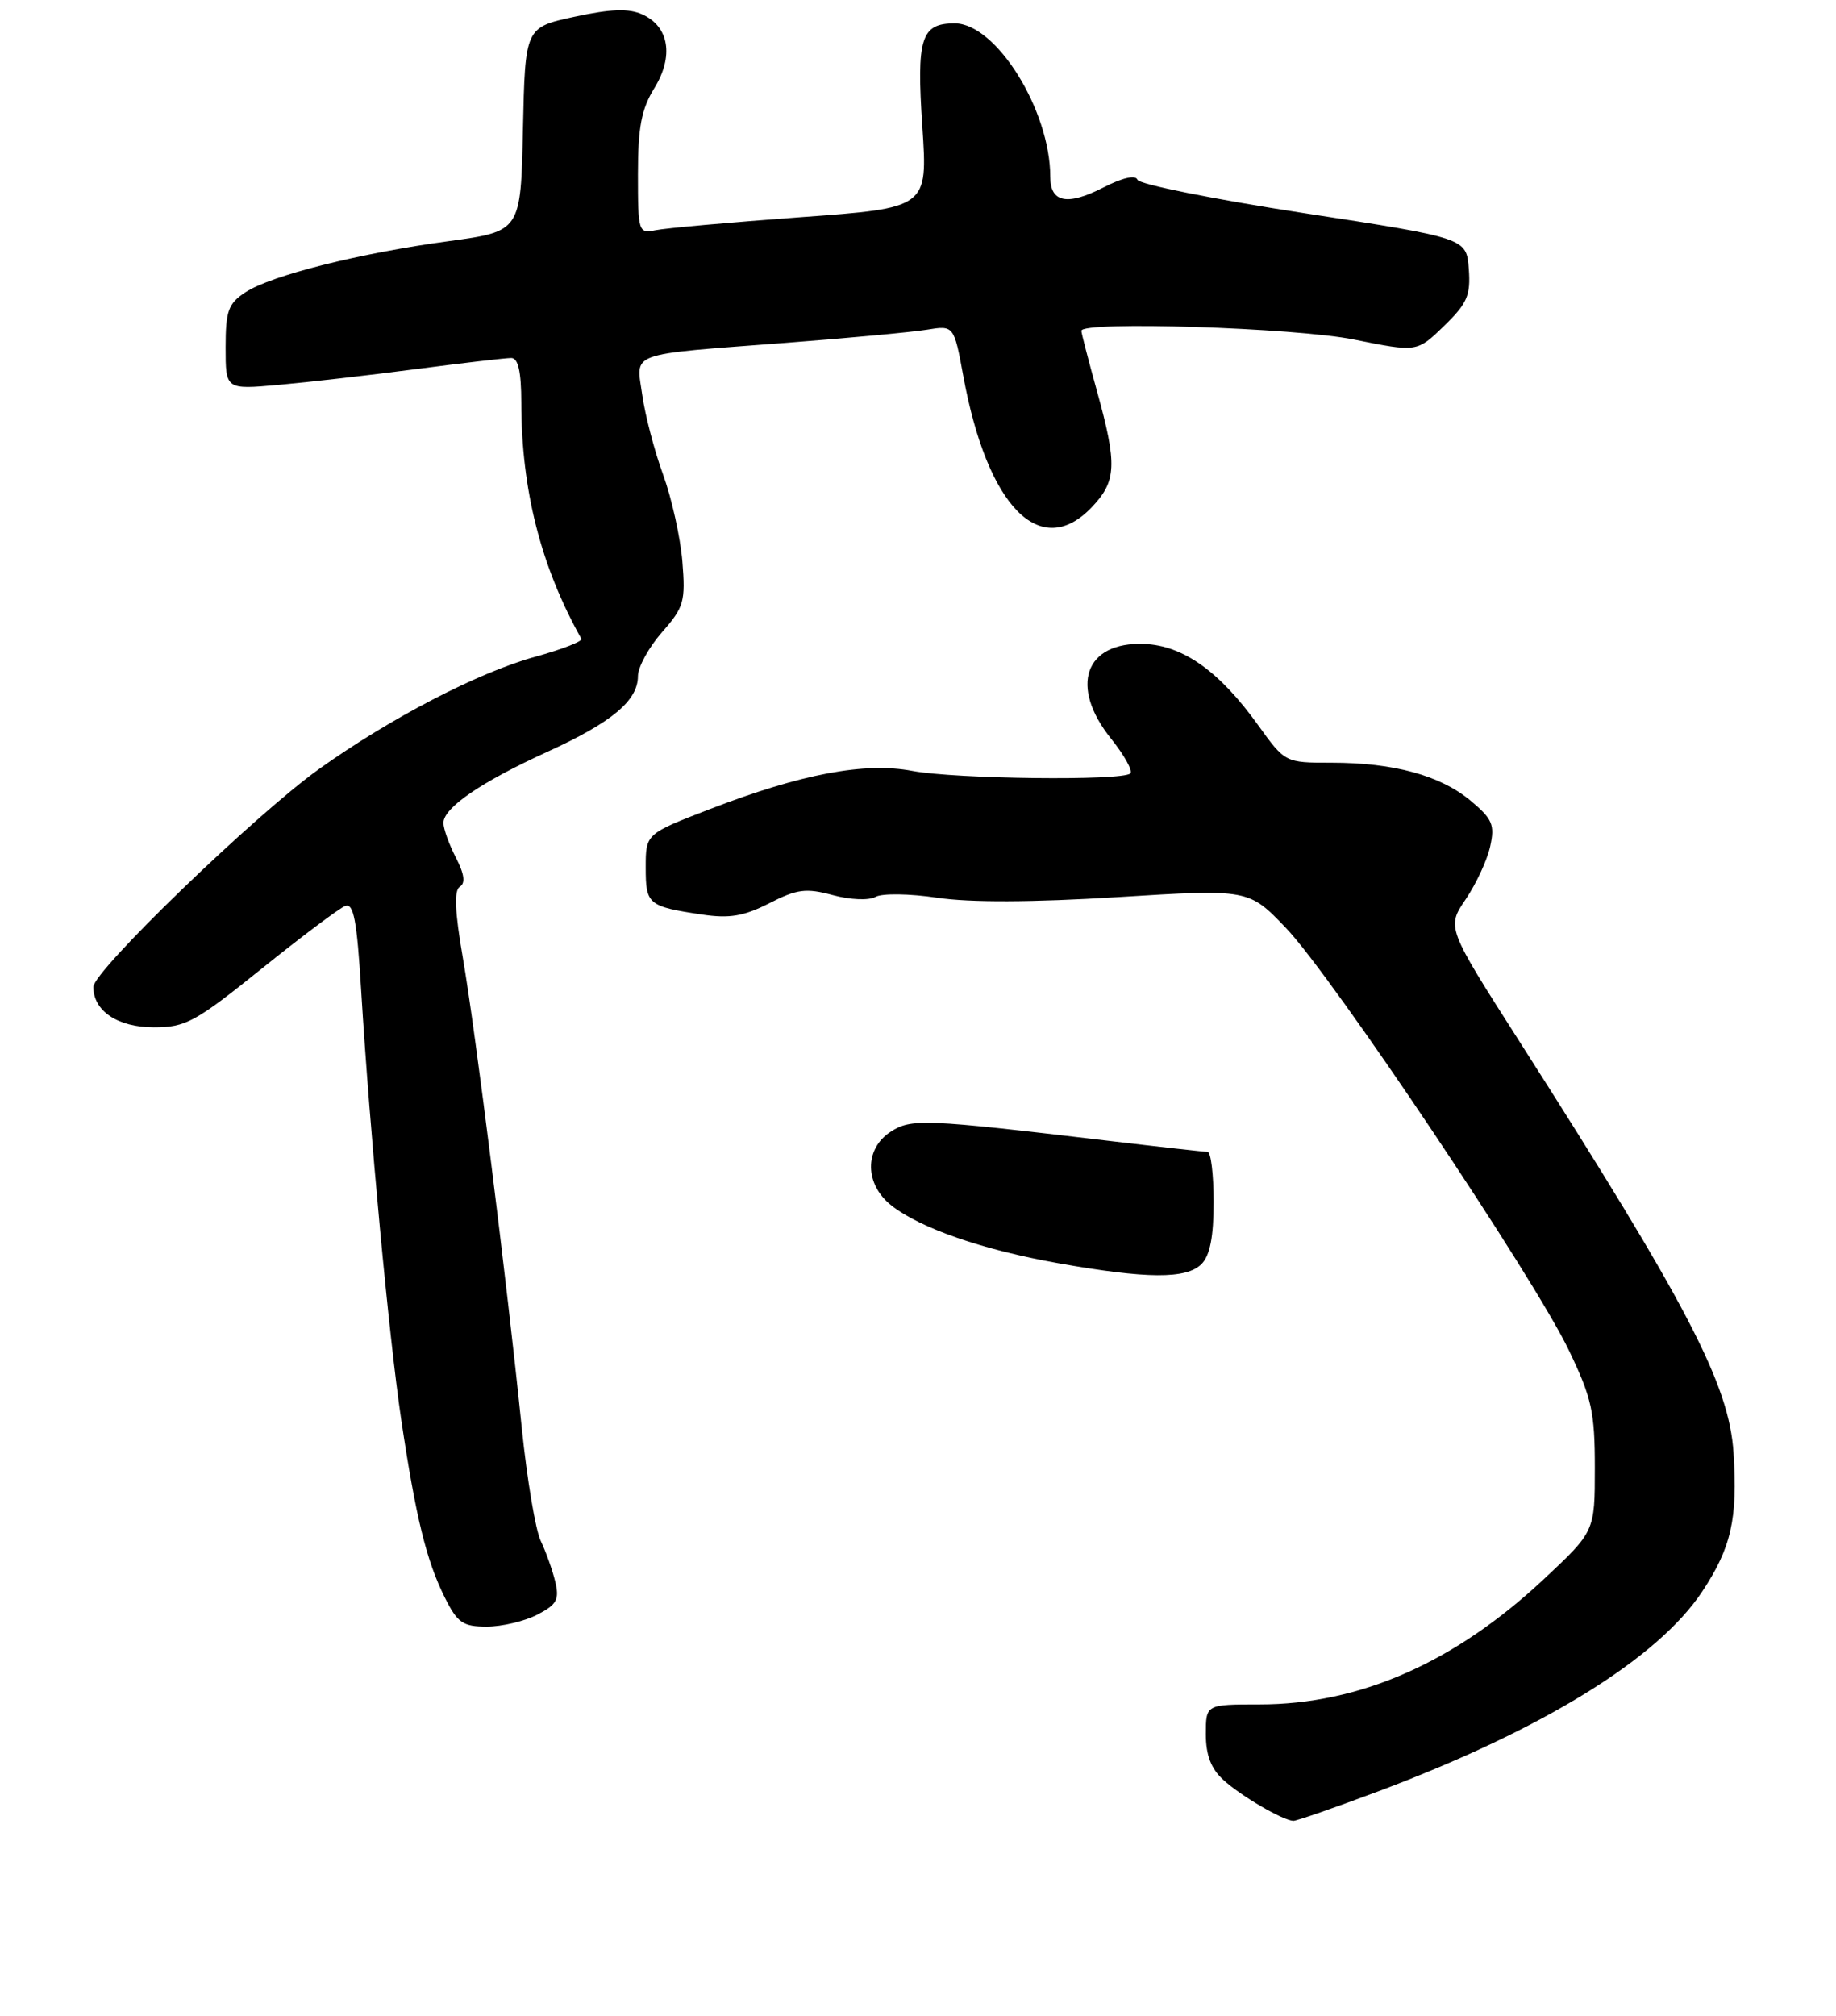 <?xml version="1.0" encoding="UTF-8" standalone="no"?>
<!DOCTYPE svg PUBLIC "-//W3C//DTD SVG 1.1//EN" "http://www.w3.org/Graphics/SVG/1.1/DTD/svg11.dtd" >
<svg xmlns="http://www.w3.org/2000/svg" xmlns:xlink="http://www.w3.org/1999/xlink" version="1.1" viewBox="0 0 236 259">
 <g >
 <path fill="currentColor"
d=" M 177.24 230.14 C 198.36 222.20 213.09 213.11 218.80 204.50 C 222.54 198.85 223.37 195.16 222.83 186.70 C 222.27 177.90 216.98 167.73 195.32 133.83 C 185.95 119.17 185.95 119.17 188.40 115.55 C 189.75 113.56 191.17 110.50 191.55 108.75 C 192.16 105.98 191.84 105.23 189.03 102.88 C 185.13 99.63 179.16 98.00 171.15 98.00 C 165.19 98.00 165.19 98.00 161.68 93.12 C 156.75 86.26 152.08 82.94 147.09 82.74 C 139.43 82.43 137.42 88.20 142.83 94.93 C 144.52 97.04 145.63 99.04 145.29 99.38 C 144.31 100.35 122.82 100.10 117.29 99.06 C 111.17 97.89 102.98 99.44 91.23 103.97 C 83.00 107.15 83.00 107.15 83.00 111.47 C 83.00 116.22 83.30 116.47 90.23 117.51 C 93.76 118.04 95.60 117.73 98.88 116.06 C 102.46 114.23 103.61 114.09 107.04 115.01 C 109.30 115.62 111.68 115.72 112.54 115.24 C 113.37 114.77 116.92 114.82 120.47 115.35 C 124.65 115.98 132.73 115.95 143.69 115.27 C 160.50 114.23 160.50 114.23 165.29 119.23 C 171.24 125.43 197.10 164.02 201.65 173.47 C 204.61 179.63 205.00 181.40 205.00 188.61 C 205.00 196.77 205.00 196.77 198.46 202.89 C 186.98 213.63 174.79 219.00 161.89 219.00 C 155.00 219.00 155.00 219.00 155.00 222.83 C 155.00 225.52 155.67 227.26 157.25 228.70 C 159.50 230.76 164.85 233.88 166.24 233.96 C 166.64 233.98 171.59 232.26 177.24 230.14 Z  M 69.06 207.47 C 71.58 206.17 71.92 205.53 71.37 203.22 C 71.01 201.72 70.17 199.38 69.51 198.00 C 68.84 196.62 67.75 190.10 67.07 183.50 C 65.15 164.64 61.10 132.33 59.49 123.05 C 58.46 117.08 58.35 114.40 59.11 113.93 C 59.85 113.48 59.69 112.30 58.59 110.18 C 57.72 108.49 57.00 106.49 57.00 105.74 C 57.00 103.79 61.84 100.48 70.38 96.59 C 78.66 92.81 82.00 90.02 82.00 86.88 C 82.00 85.72 83.39 83.18 85.08 81.25 C 87.92 78.03 88.13 77.29 87.71 72.12 C 87.45 69.03 86.34 64.03 85.24 61.00 C 84.13 57.98 82.93 53.38 82.56 50.78 C 81.76 45.14 80.40 45.63 101.06 44.05 C 109.07 43.44 117.19 42.68 119.12 42.37 C 122.62 41.80 122.62 41.80 123.83 48.36 C 126.91 65.12 133.72 72.07 140.31 65.20 C 143.53 61.84 143.63 59.72 141.00 50.24 C 139.90 46.27 139.00 42.79 139.00 42.51 C 139.00 41.23 166.50 42.11 174.05 43.63 C 182.14 45.26 182.14 45.26 185.61 41.89 C 188.60 38.99 189.05 37.96 188.80 34.56 C 188.50 30.59 188.50 30.59 167.52 27.37 C 155.99 25.60 146.39 23.67 146.20 23.09 C 145.98 22.45 144.28 22.83 141.83 24.09 C 137.17 26.47 135.00 26.03 135.00 22.71 C 135.00 14.17 128.04 3.00 122.72 3.00 C 118.38 3.00 117.79 4.89 118.56 16.30 C 119.25 26.72 119.25 26.72 102.88 27.91 C 93.87 28.57 85.49 29.32 84.25 29.58 C 82.07 30.02 82.00 29.79 82.00 22.39 C 82.00 16.36 82.45 14.01 84.10 11.34 C 86.63 7.24 86.02 3.42 82.58 1.86 C 80.84 1.06 78.55 1.14 73.86 2.15 C 67.50 3.52 67.50 3.52 67.22 16.62 C 66.94 29.72 66.94 29.72 57.72 30.98 C 46.16 32.54 34.86 35.39 31.54 37.56 C 29.34 39.01 29.00 39.95 29.00 44.64 C 29.00 50.06 29.00 50.06 35.75 49.46 C 39.46 49.13 47.43 48.22 53.46 47.43 C 59.49 46.64 65.00 46.00 65.71 46.00 C 66.61 46.00 67.00 47.73 67.01 51.75 C 67.02 62.97 69.52 72.78 74.73 82.08 C 74.91 82.40 72.23 83.44 68.78 84.39 C 61.46 86.41 50.20 92.26 41.03 98.80 C 32.87 104.62 12.00 124.76 12.00 126.81 C 12.00 129.91 15.14 132.00 19.79 132.00 C 23.87 132.00 25.10 131.33 33.63 124.47 C 38.78 120.33 43.61 116.70 44.37 116.41 C 45.45 116.00 45.88 118.23 46.42 127.19 C 47.54 145.49 49.99 171.75 51.57 182.40 C 53.44 194.93 54.81 200.53 57.17 205.25 C 58.80 208.52 59.49 209.00 62.57 209.00 C 64.51 209.00 67.43 208.31 69.06 207.47 Z  M 154.43 162.43 C 155.53 161.33 156.00 158.94 156.00 154.43 C 156.00 150.89 155.65 148.00 155.22 148.00 C 154.79 148.00 149.05 147.36 142.47 146.58 C 118.71 143.76 117.11 143.70 114.45 145.44 C 111.08 147.65 111.14 152.18 114.58 154.89 C 118.31 157.82 126.29 160.58 136.02 162.31 C 147.41 164.33 152.49 164.36 154.43 162.43 Z "/>
</g>
</svg>